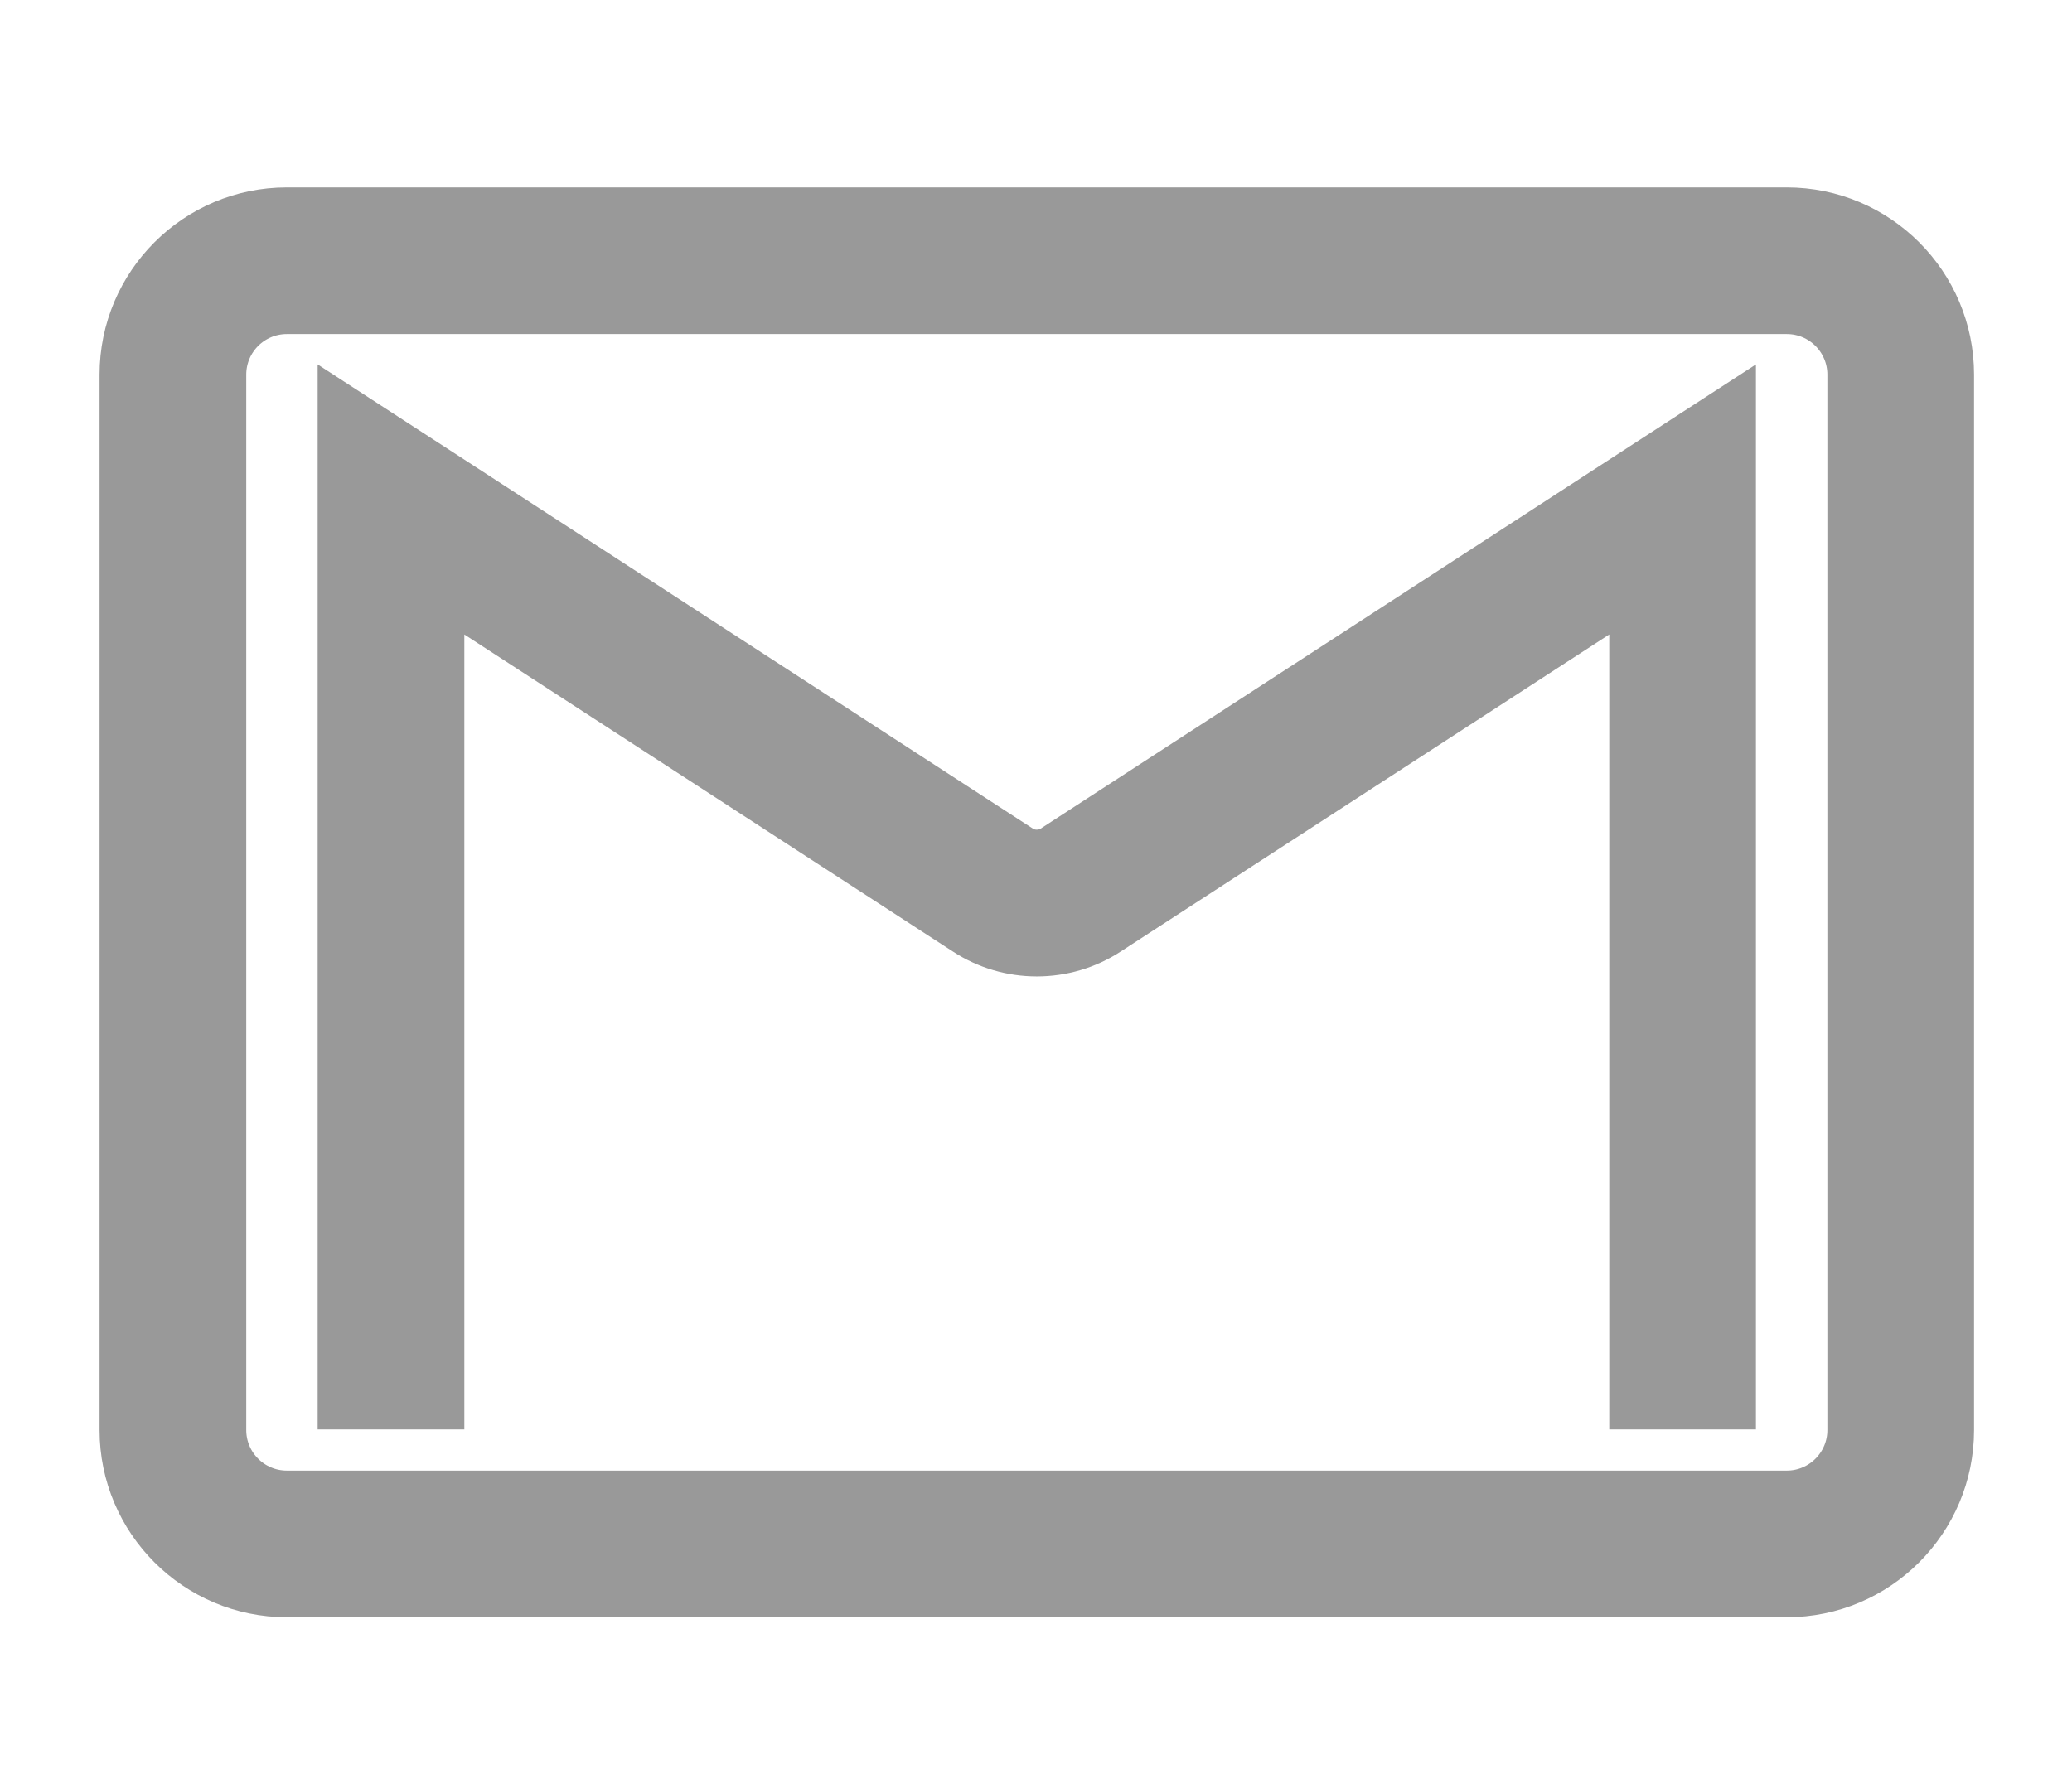 <?xml version="1.0" encoding="utf-8"?>
<!-- Generator: Adobe Illustrator 14.0.0, SVG Export Plug-In . SVG Version: 6.00 Build 43363)  -->
<!DOCTYPE svg PUBLIC "-//W3C//DTD SVG 1.1//EN" "http://www.w3.org/Graphics/SVG/1.1/DTD/svg11.dtd">
<svg version="1.1" id="图层_1" xmlns="http://www.w3.org/2000/svg" xmlns:xlink="http://www.w3.org/1999/xlink" x="0px" y="0px"
	 width="226px" height="193px" viewBox="0 0 226 193" enable-background="new 0 0 226 193" xml:space="preserve">
<g>
	<path fill="#999999" stroke="#999999" stroke-width="4" d="M31.286,174.445h163.605c10.16,0,18.426-8.266,18.426-18.426V40.872
		c0-10.16-8.266-18.426-18.426-18.426H31.286c-10.16,0-18.426,8.266-18.426,18.426V156.02
		C12.86,166.18,21.125,174.445,31.286,174.445L31.286,174.445z M24.86,40.872c0-3.547,2.879-6.426,6.426-6.426h163.605
		c3.547,0,6.426,2.879,6.426,6.426V156.02c0,3.547-2.883,6.426-6.426,6.426H31.286c-3.547,0-6.426-2.879-6.426-6.426V40.872z
		 M48.648,153.957h-12V43.441l74.941,48.652c0.879,0.571,2.114,0.571,2.997-0.003l74.941-48.649v110.516h-12V65.54l-56.406,36.617
		c-2.395,1.556-5.172,2.375-8.035,2.375c-2.86,0-5.637-0.819-8.032-2.375L48.648,65.54V153.957z M48.648,153.957"/>
</g>
</svg>

